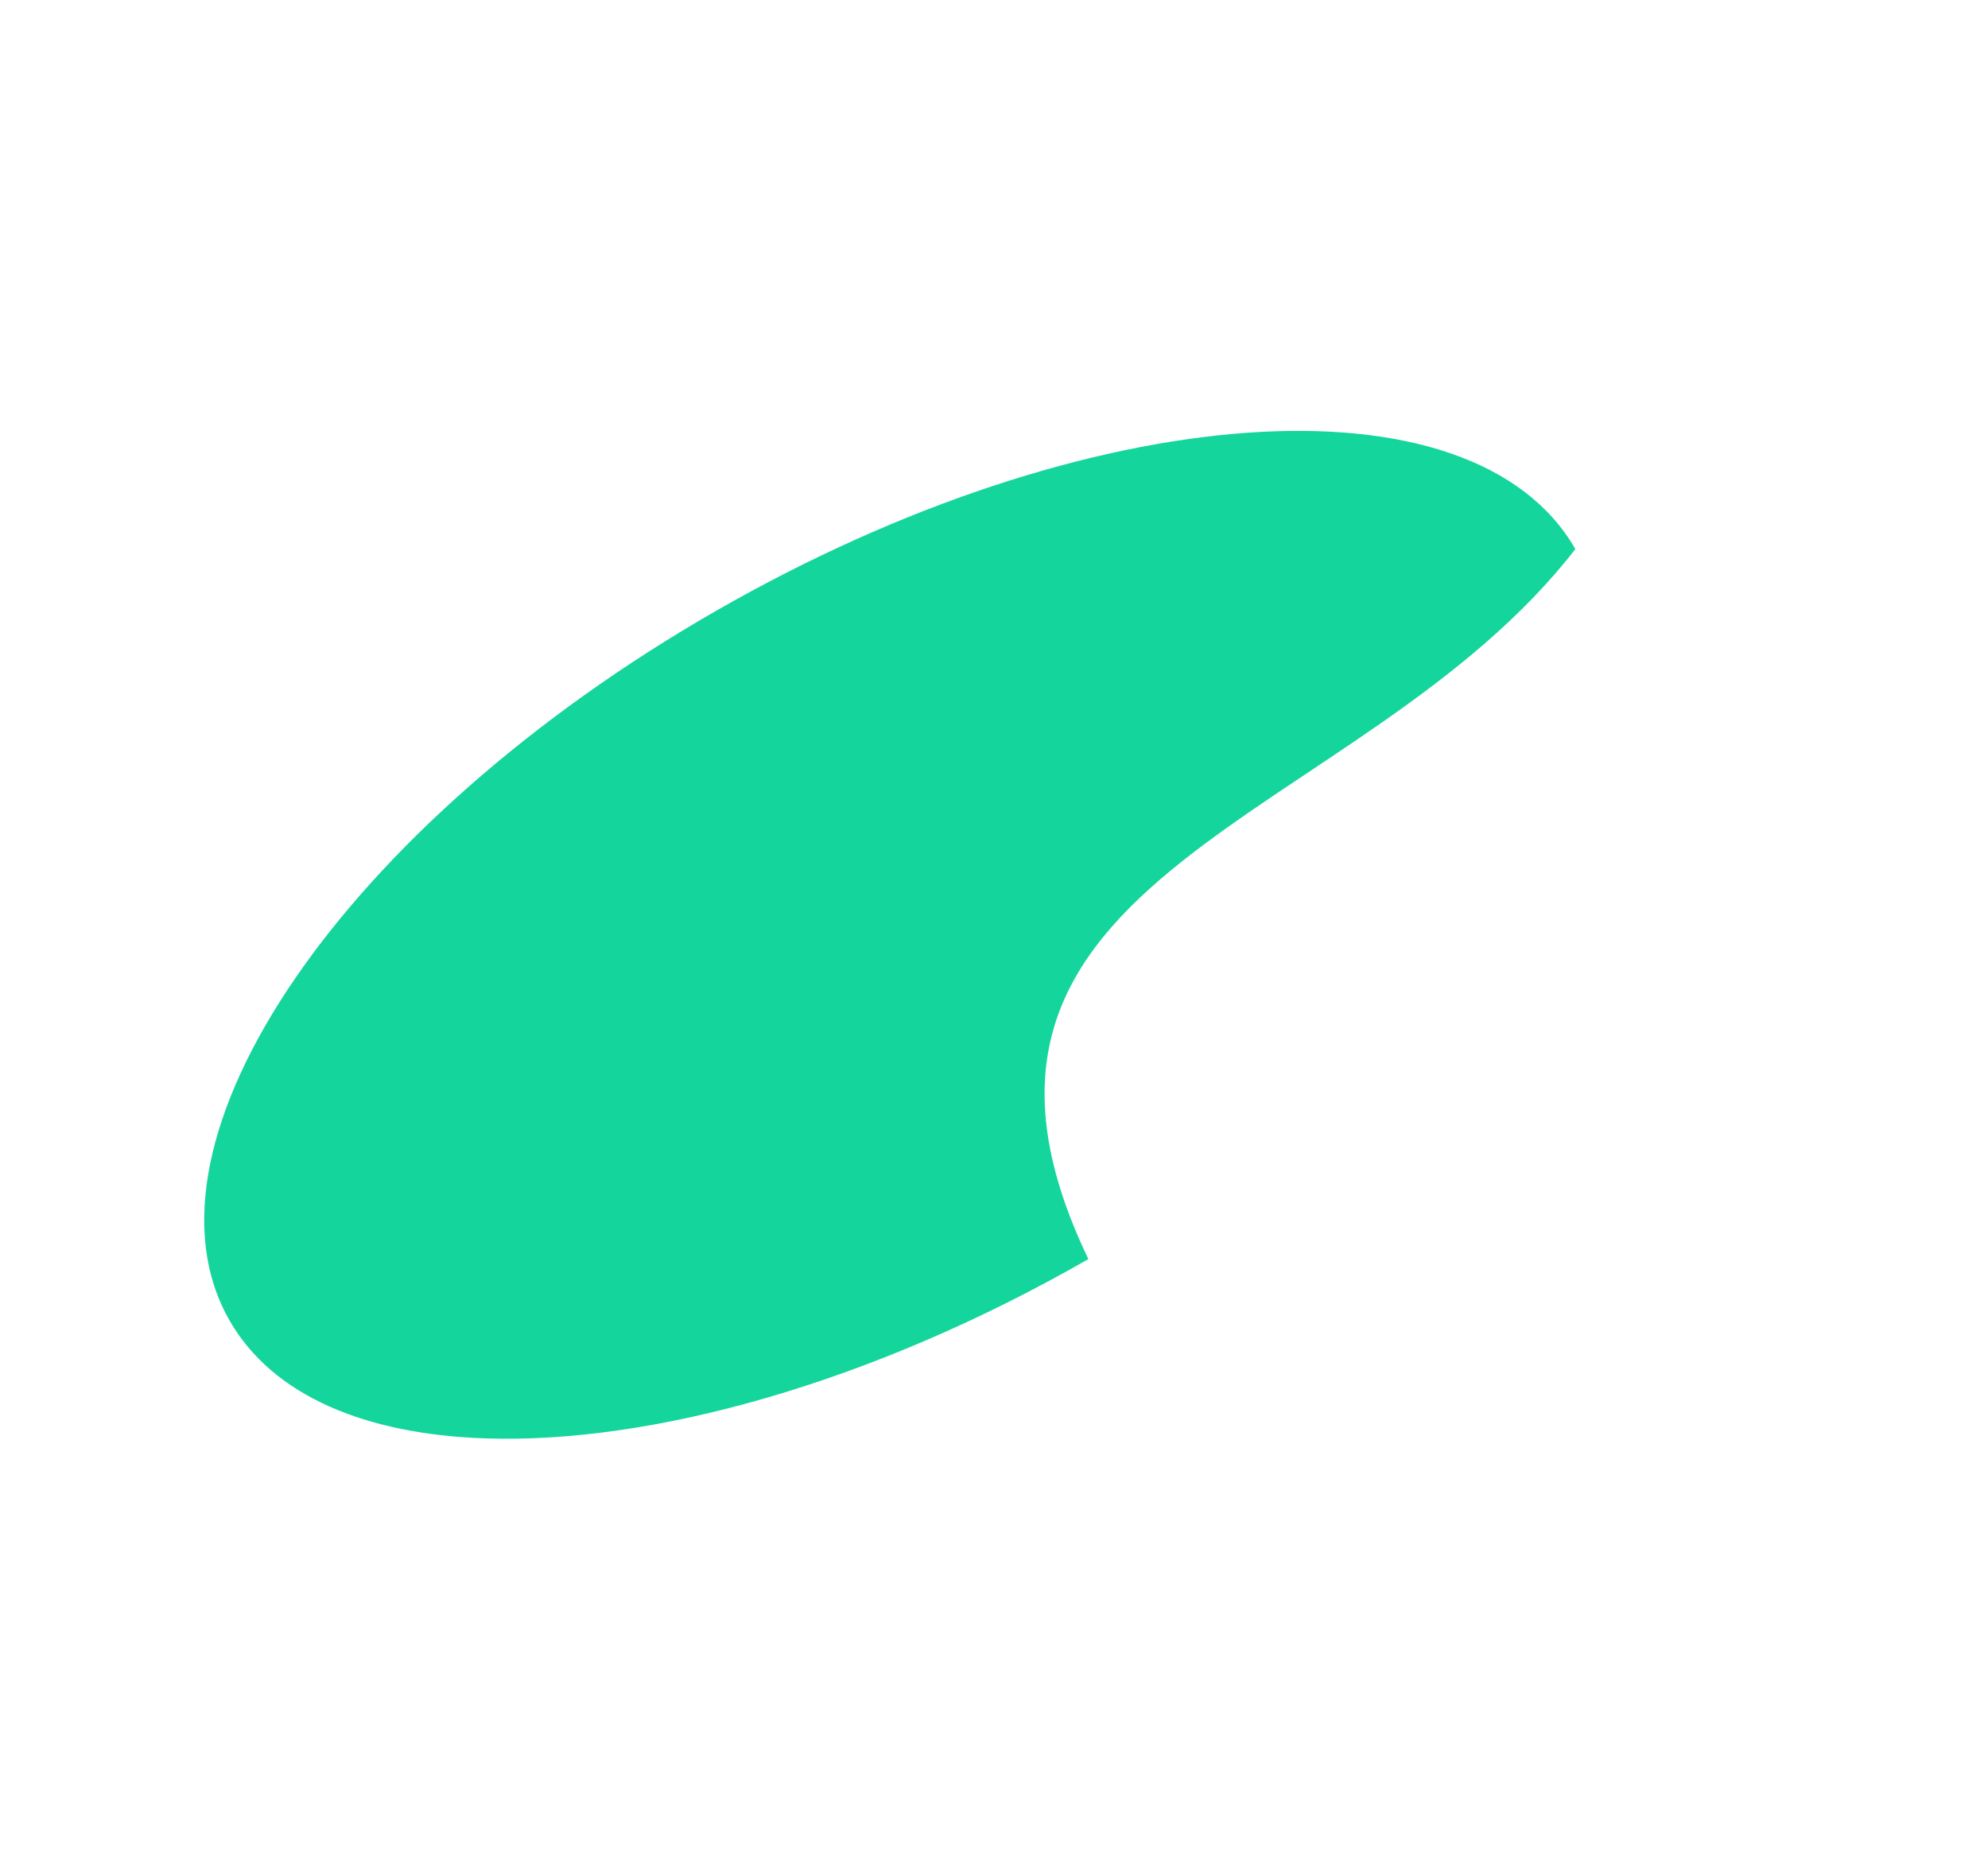 <svg width="132" height="124" viewBox="0 0 132 124" fill="none" xmlns="http://www.w3.org/2000/svg">
<g filter="url(#filter0_d_3_276)">
<path d="M72.267 79.607C57.931 87.826 43.307 91.887 32.231 91.514C24.243 91.246 18.101 88.672 15.244 83.689C8.427 71.797 22.903 50.689 47.578 36.542C72.254 22.396 97.784 20.569 104.601 32.461C90.355 50.852 59.846 53.758 72.267 79.607Z" fill="#14D69C"/>
</g>
<defs>
<filter id="filter0_d_3_276" x="9.558" y="24.612" width="99.043" height="74.926" filterUnits="userSpaceOnUse" color-interpolation-filters="sRGB">
<feFlood flood-opacity="0" result="BackgroundImageFix"/>
<feColorMatrix in="SourceAlpha" type="matrix" values="0 0 0 0 0 0 0 0 0 0 0 0 0 0 0 0 0 0 127 0" result="hardAlpha"/>
<feOffset dy="4"/>
<feGaussianBlur stdDeviation="2"/>
<feComposite in2="hardAlpha" operator="out"/>
<feColorMatrix type="matrix" values="0 0 0 0 0 0 0 0 0 0 0 0 0 0 0 0 0 0 0.25 0"/>
<feBlend mode="normal" in2="BackgroundImageFix" result="effect1_dropShadow_3_276"/>
<feBlend mode="normal" in="SourceGraphic" in2="effect1_dropShadow_3_276" result="shape"/>
</filter>
</defs>
</svg>
